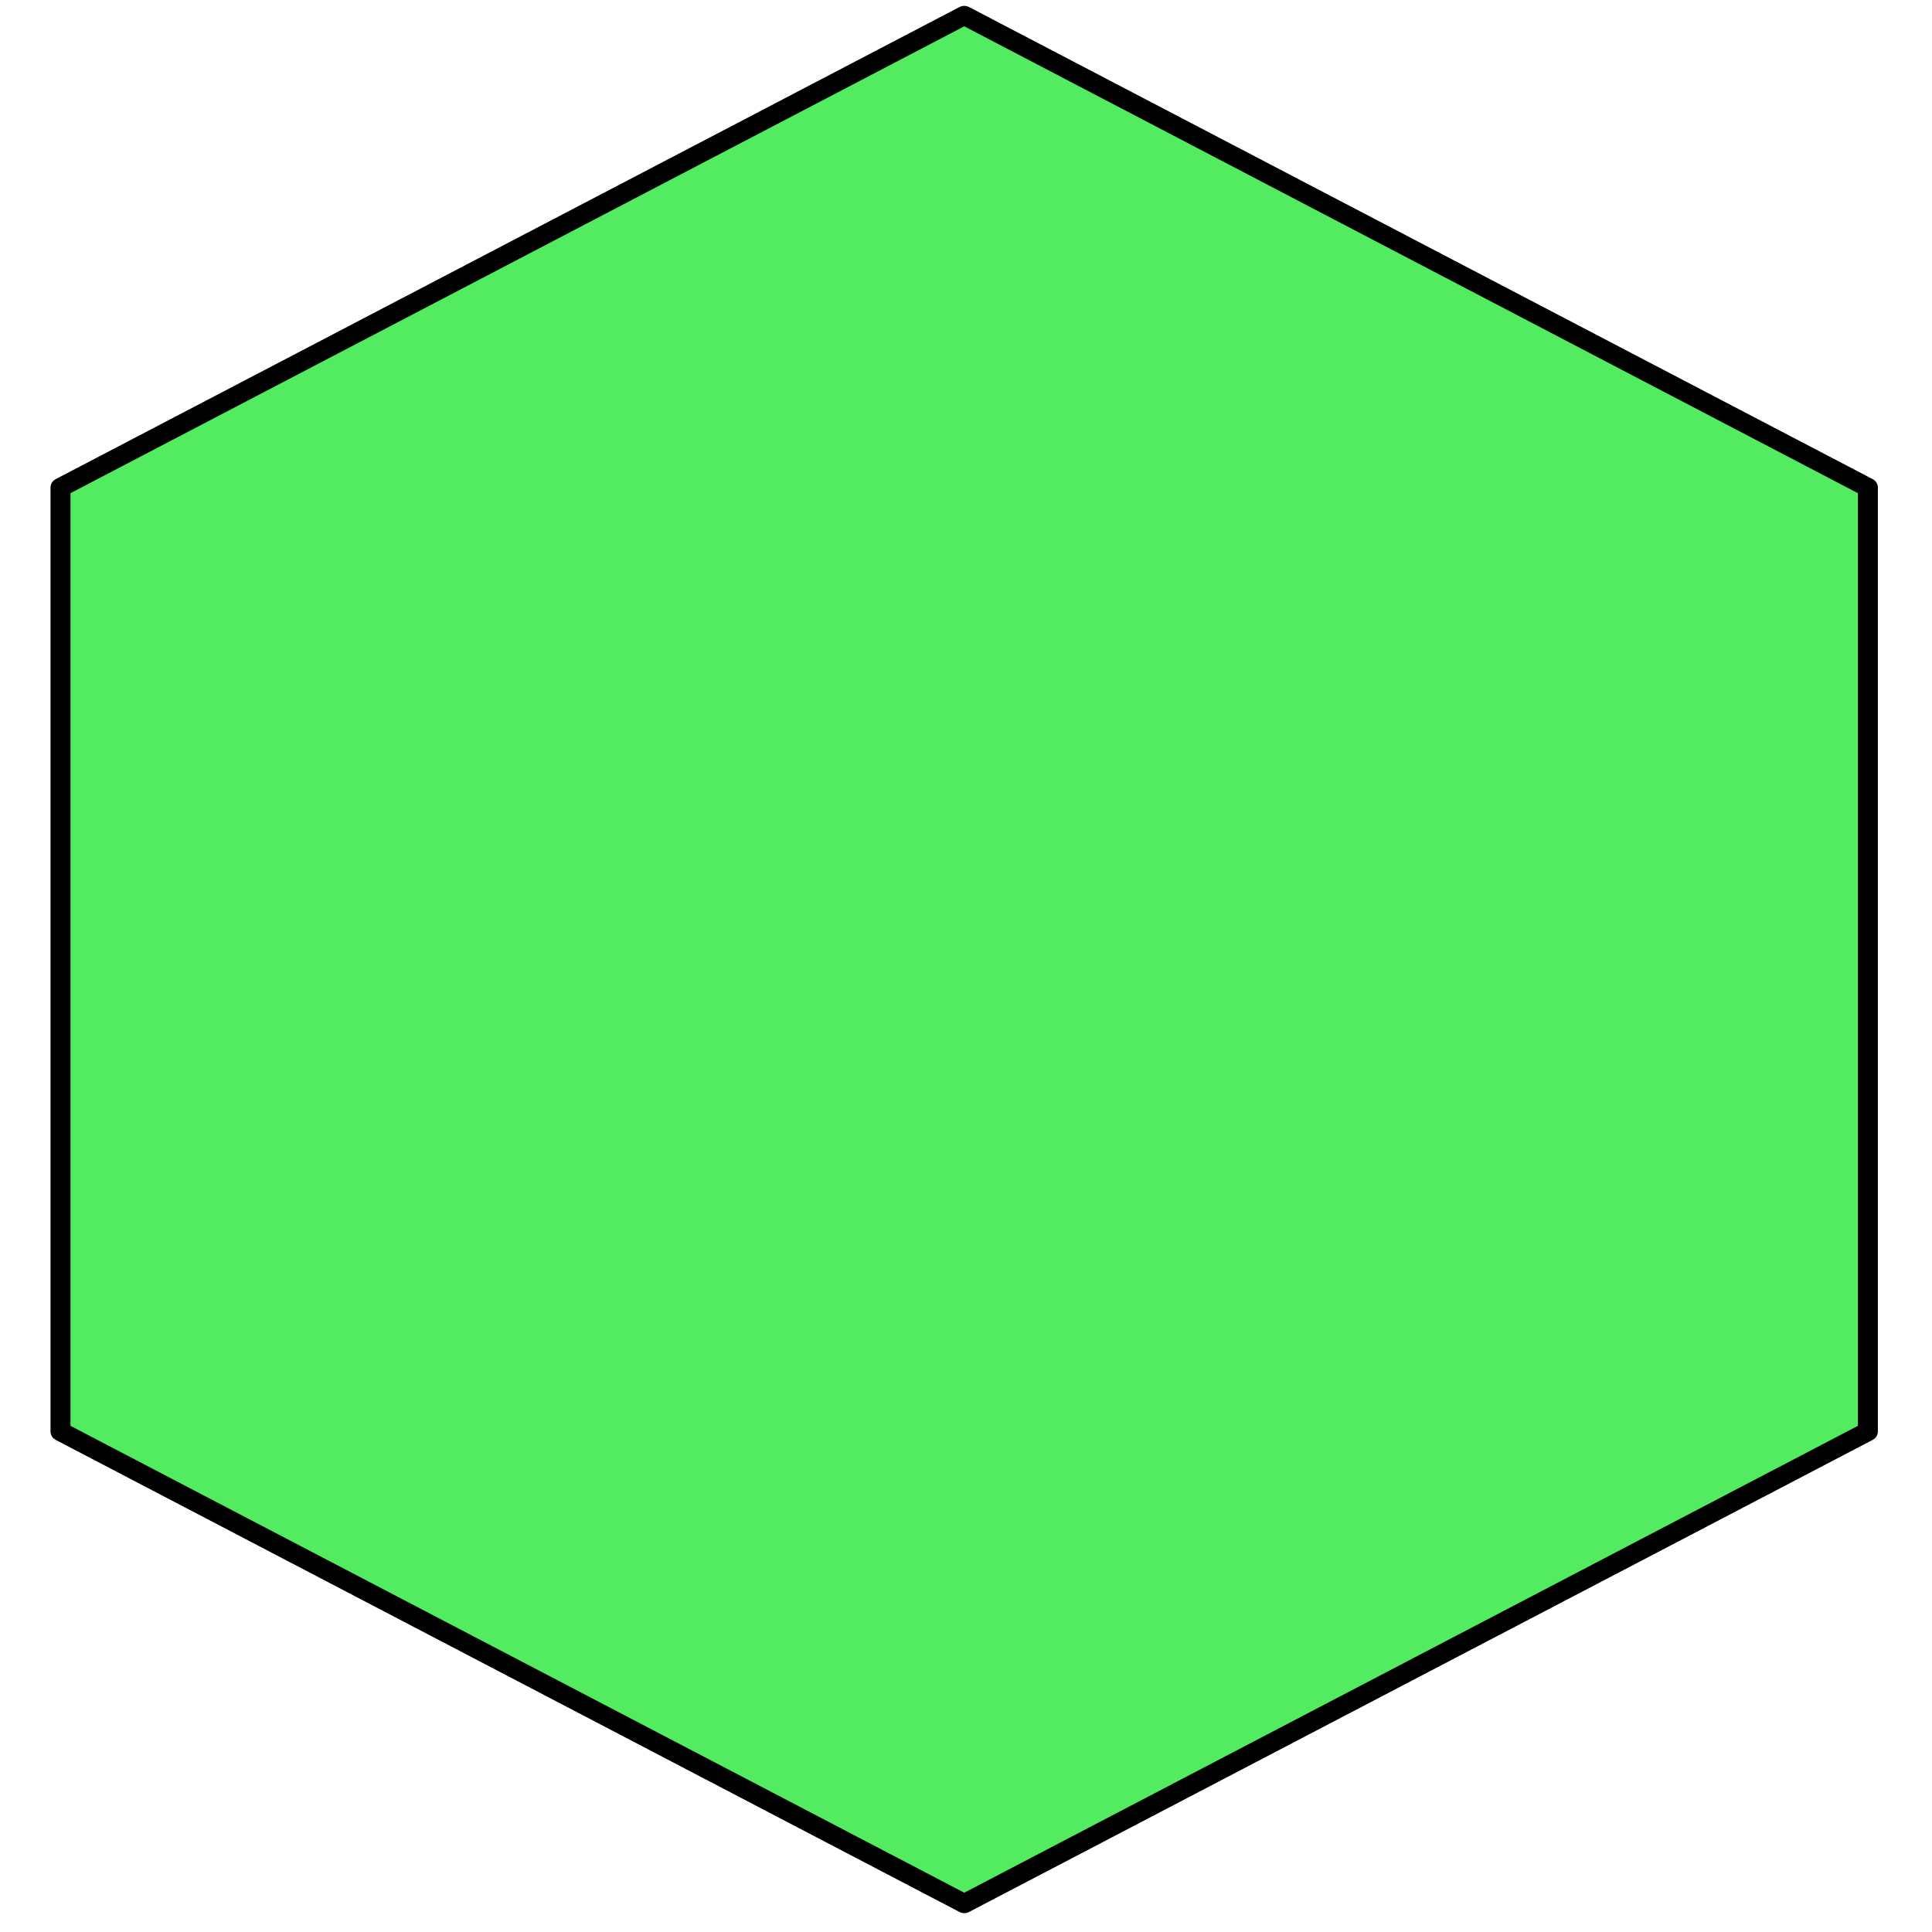 <?xml version="1.0" encoding="UTF-8" standalone="no"?>
<!DOCTYPE svg PUBLIC "-//W3C//DTD SVG 1.1//EN" "http://www.w3.org/Graphics/SVG/1.1/DTD/svg11.dtd">
<svg width="100%" height="100%" viewBox="0 0 40 40" version="1.1" xmlns="http://www.w3.org/2000/svg" xmlns:xlink="http://www.w3.org/1999/xlink" xml:space="preserve" xmlns:serif="http://www.serif.com/" style="fill-rule:evenodd;clip-rule:evenodd;stroke-linecap:round;stroke-linejoin:round;stroke-miterlimit:1.5;">
    <g transform="matrix(3.179,0,0,3.042,-43.263,-35.19)">
        <path d="M19.889,11.673L25.774,14.886L25.774,21.311L19.889,24.524L14.003,21.311L14.003,14.886L19.889,11.673Z" style="fill:rgb(83,235,95);stroke:black;stroke-width:0.13px;"/>
    </g>
</svg>

